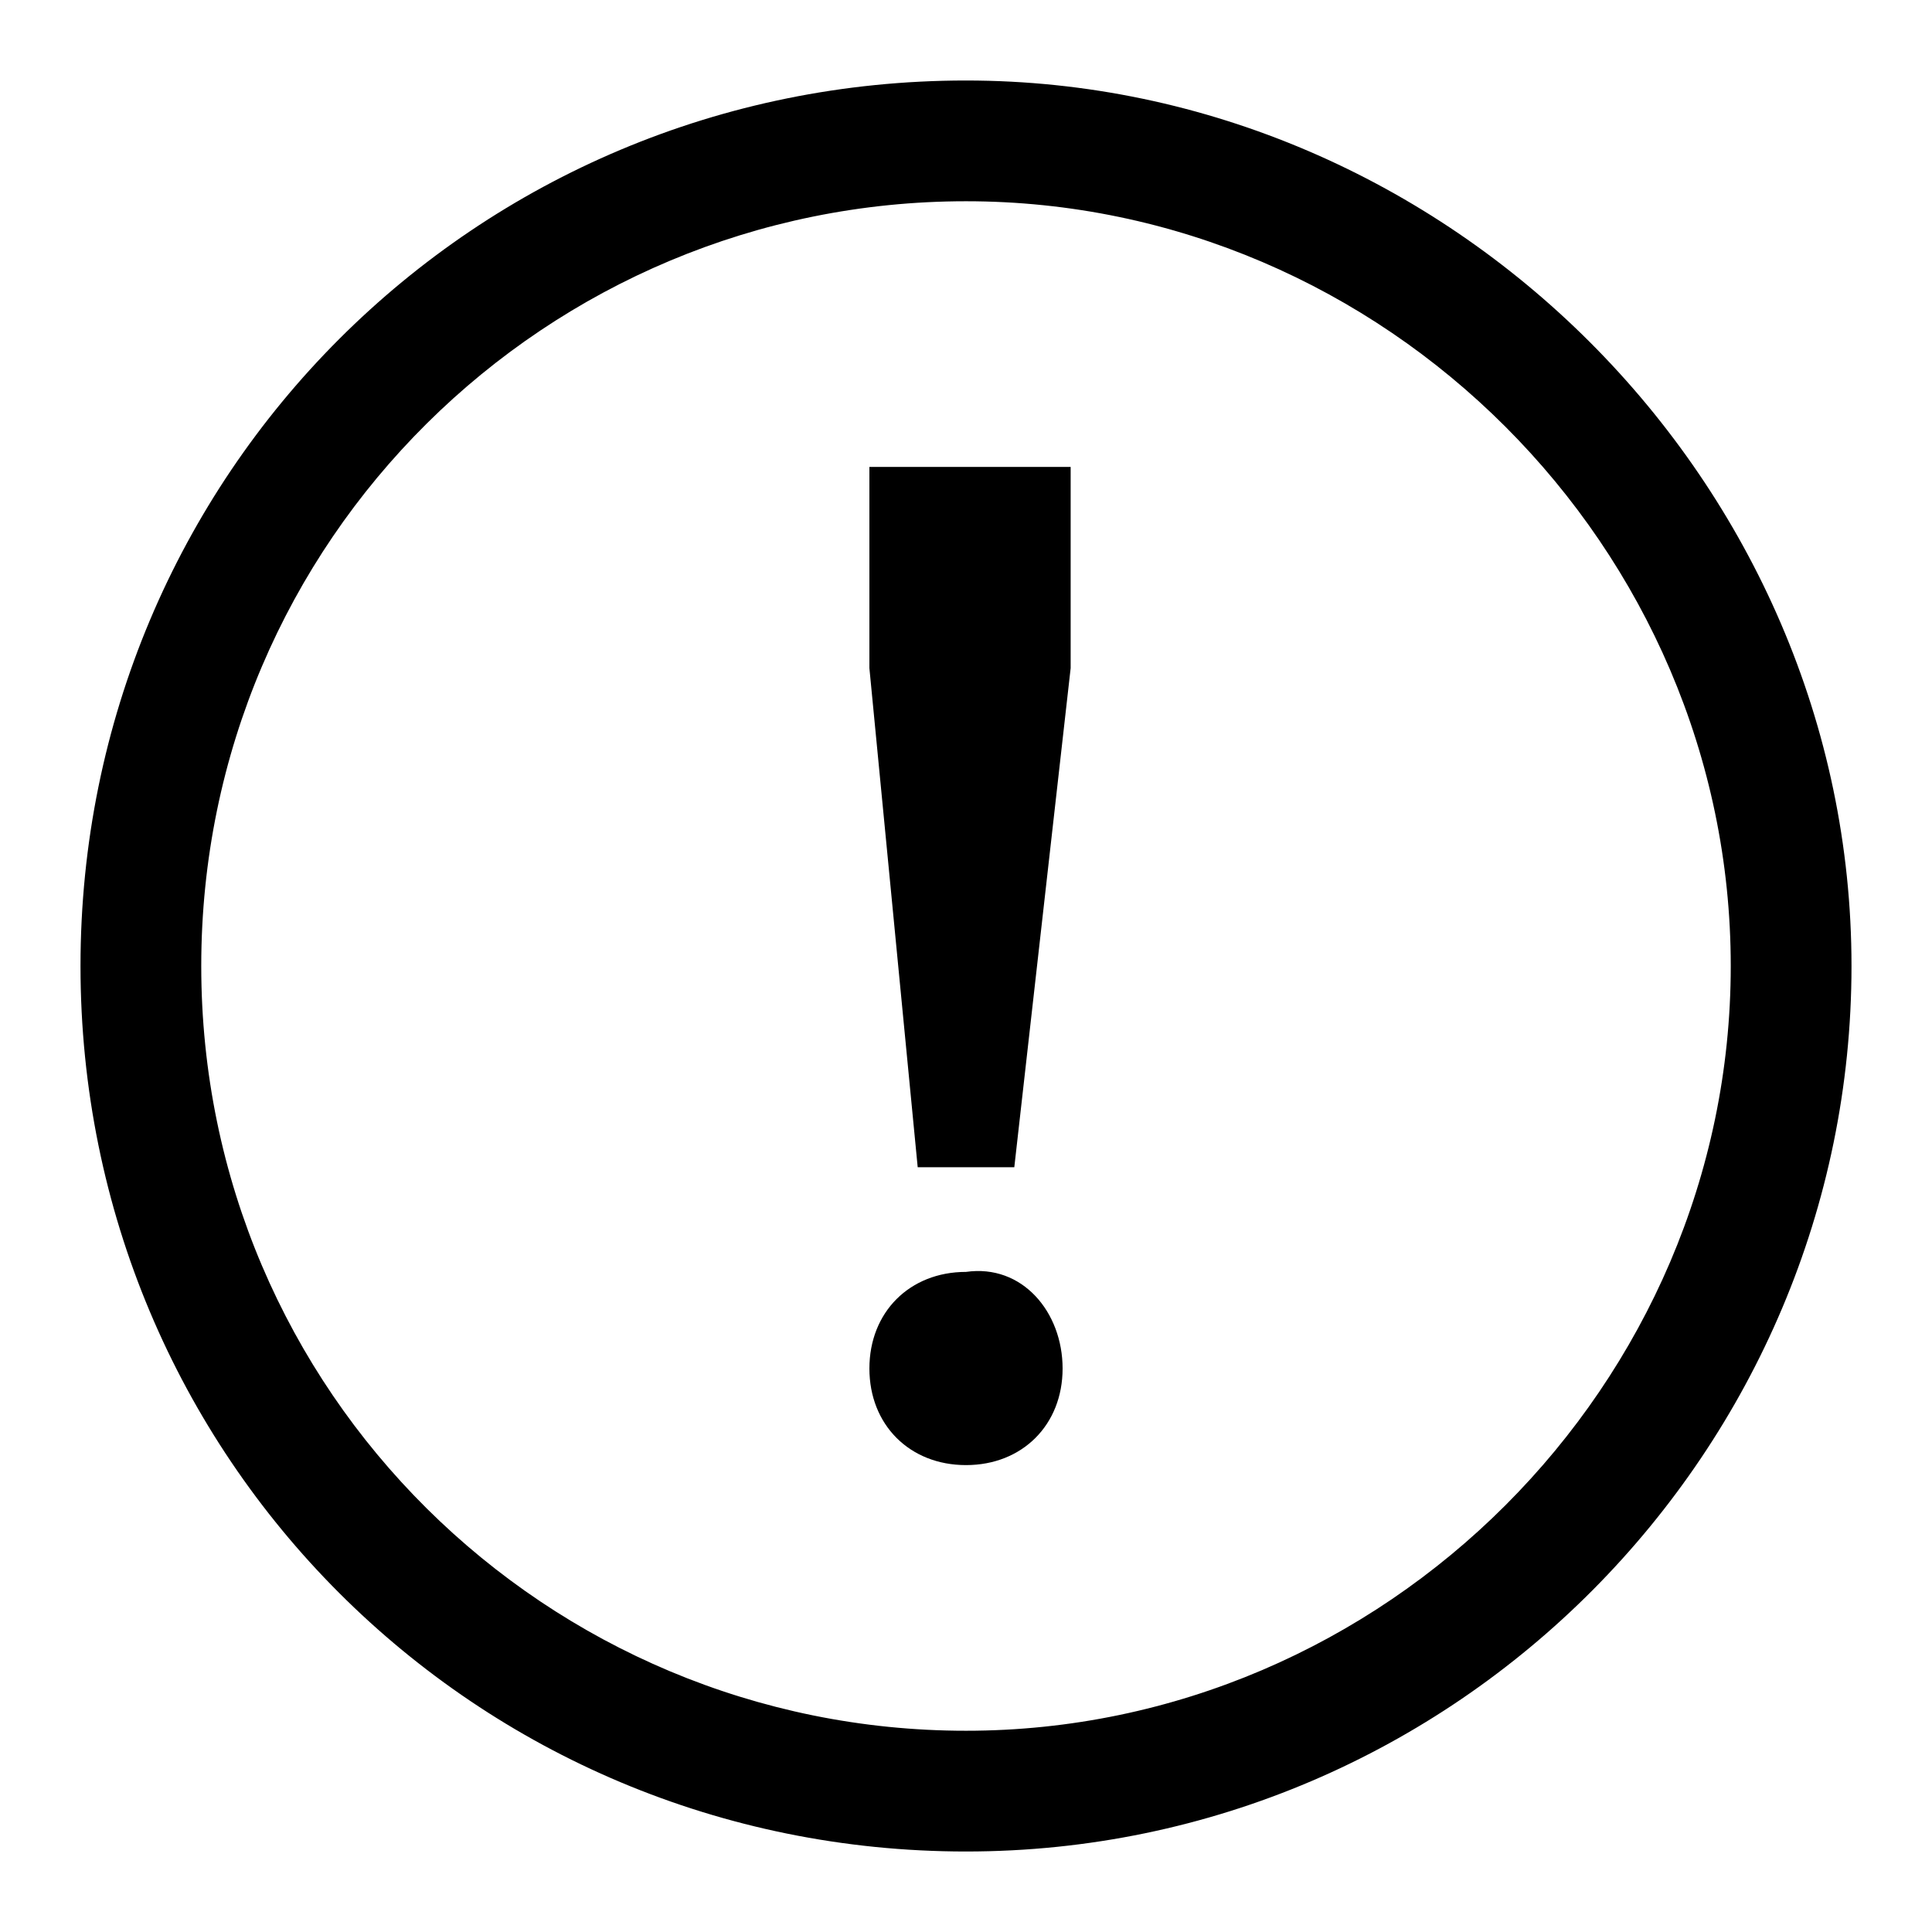 <svg class="icon--24 icon--validate" xmlns="http://www.w3.org/2000/svg" viewBox="0 0 24 24"><path d="M10.8,5.8v2.5l0.6,6.2h1.2l0.7-6.2V5.8H10.8L10.8,5.8z"/><path d="M13.2,17c0,0.7-0.5,1.2-1.2,1.2s-1.2-0.5-1.2-1.2c0-0.7,0.5-1.2,1.2-1.2C12.7,15.7,13.2,16.3,13.2,17z"/><path d="M12,2.5c5.2,0,9.5,4.3,9.5,9.5s-4.3,9.5-9.5,9.5S2.5,17.3,2.5,12S6.8,2.5,12,2.5z M12,1C5.9,1,1,5.9,1,12s4.9,11,11,11
		s11-5,11-11S18,1,12,1z"/></svg>
